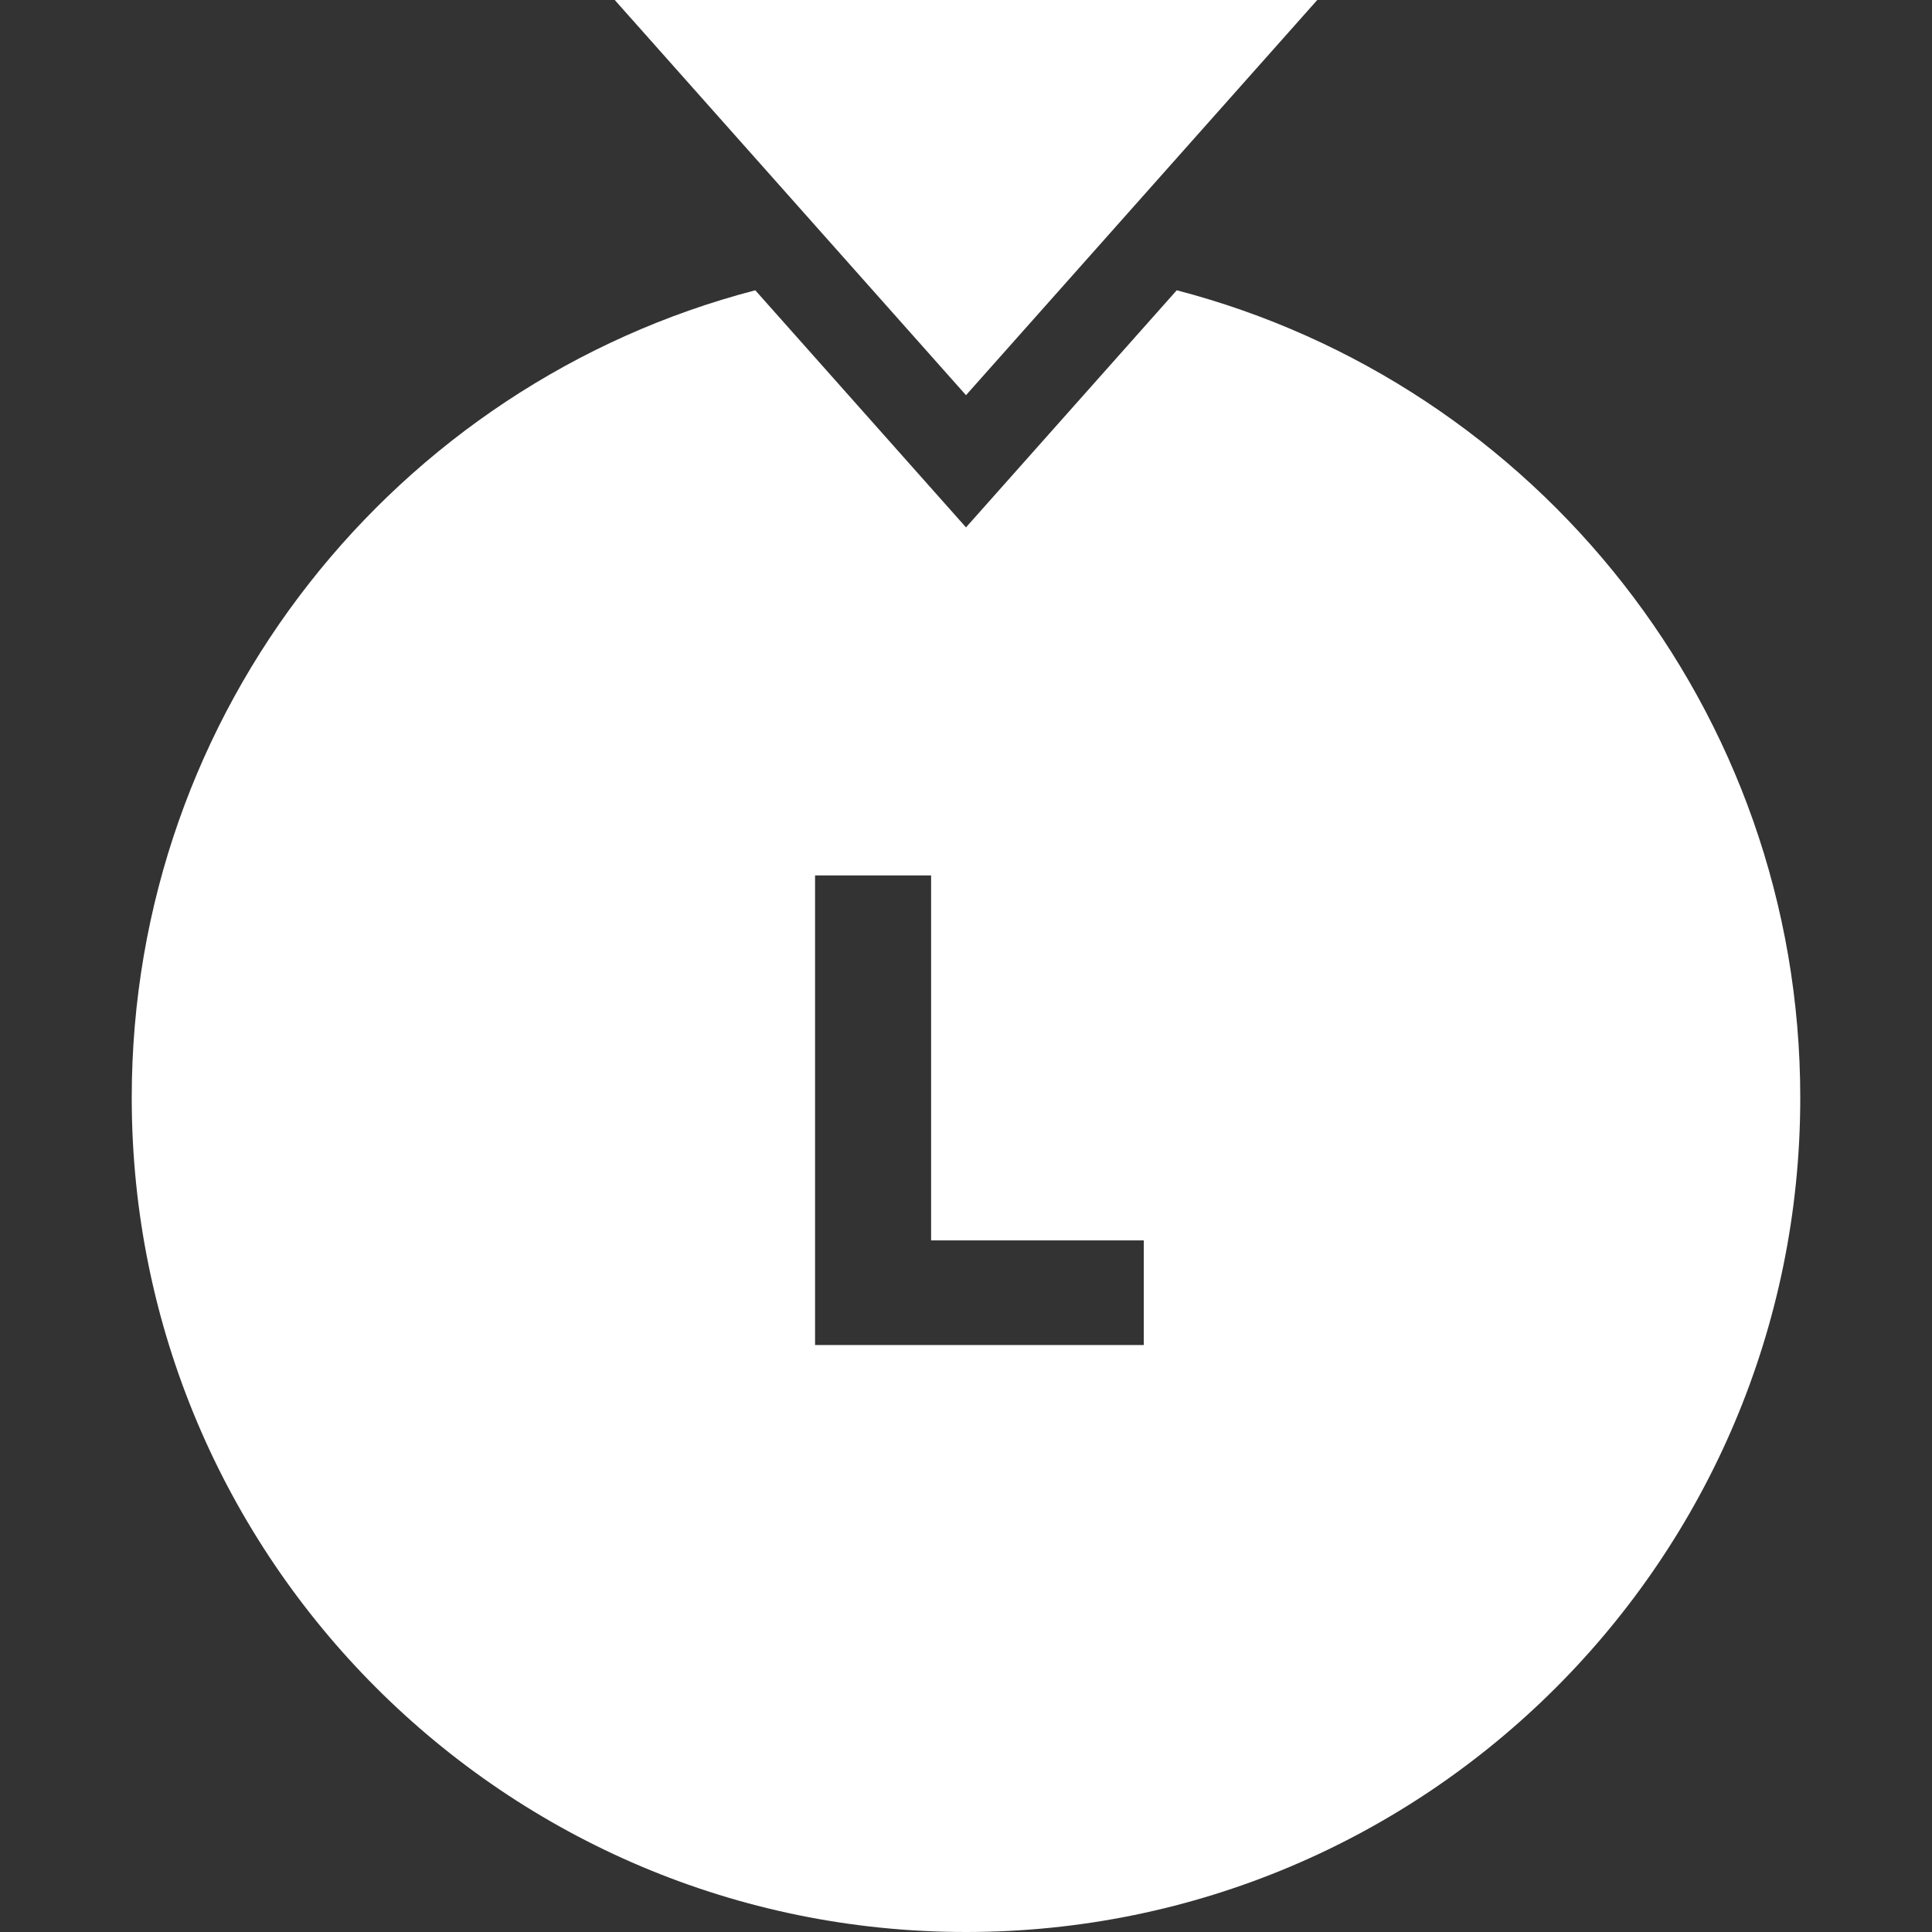 <svg width="64" height="64" viewBox="0 0 64 64" fill="none" xmlns="http://www.w3.org/2000/svg">
<rect x="0" y="0" width="64" height="64" fill="#333333" stroke="none"/>
<g clip-path="url(#clip0_2643:19524)">
<path fill-rule="evenodd" clip-rule="evenodd" d="M20.364 0L32 13.091L32 13.091L32 13.091L35.665 8.968L35.665 8.968L43.636 0H20.364ZM25.02 9.616L32 17.47L38.981 9.616C50.864 12.709 59.636 23.512 59.636 36.364C59.636 51.627 47.263 64 32 64C16.737 64 4.364 51.627 4.364 36.364C4.364 23.512 13.136 12.709 25.02 9.616ZM27 44.556H37.889V41.089H30.844V29H27V44.556Z" fill="white"/>
</g>
<defs>
<clipPath id="clip0_2643:19524">
<rect width="64" height="64" fill="white"/>
</clipPath>
</defs>
</svg>
